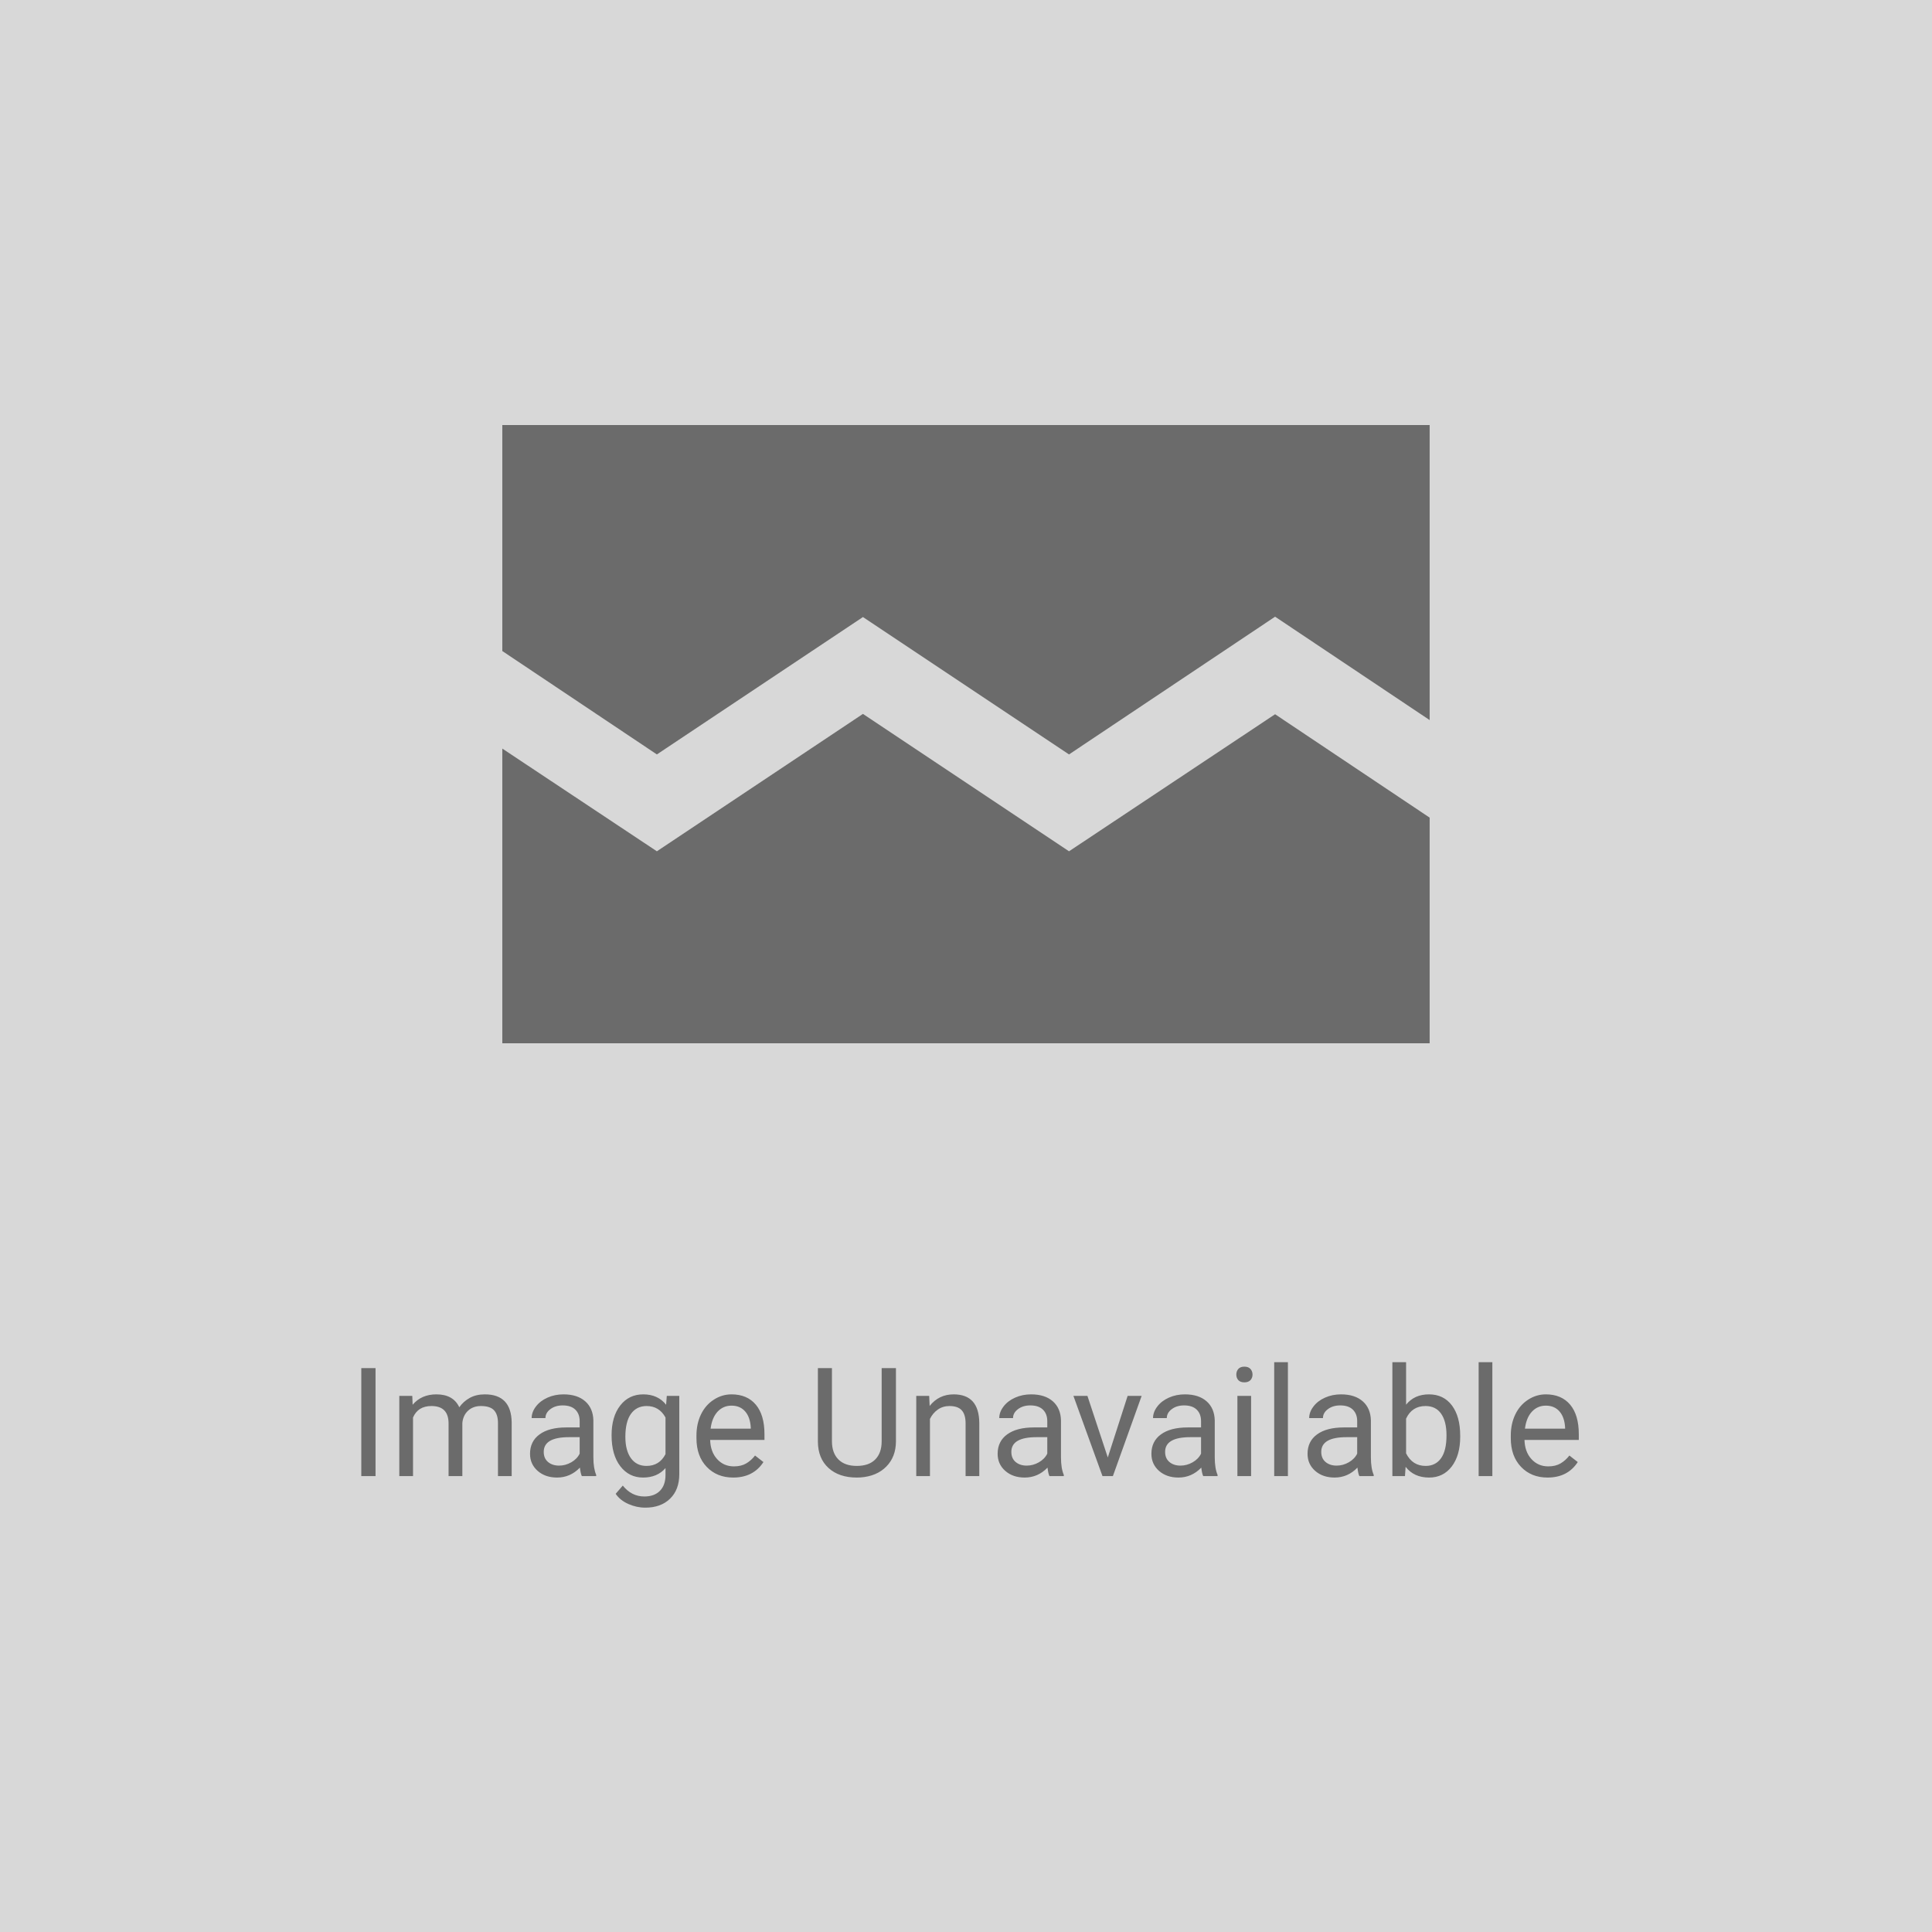 <?xml version="1.0" encoding="utf-8"?>
<svg viewBox="0 0 500 500" width="500" height="500" xmlns="http://www.w3.org/2000/svg">
  <rect width="500" height="500" style="fill: rgb(216, 216, 216);" transform="matrix(1, 0, 0, 1, -1.1368683772161603e-13, 0)"/>
  <g id="Sharp" transform="matrix(13.333, 0, 0, 8.889, 90, 83.333)">
    <g id="ui_x5F_spec_x5F_header_copy_2"/>
    <path d="M21,3v8.59l-3-3.01l-4,4.01l-4-4l-4,4L3,9.58V3H21z M18,11.42l3,3.01V21H3v-8.58l3,2.99l4-4l4,4L18,11.42z" style="fill: rgb(107, 107, 107);"/>
  </g>
  <path d="M 92.297 353.748 L 92.297 381.688 L 88.607 381.688 L 88.607 353.748 L 92.297 353.748 ZM 98.455 360.928 L 101.815 360.928 L 101.905 363.228 C 103.425 361.435 105.478 360.538 108.065 360.538 C 110.972 360.538 112.948 361.651 113.995 363.878 C 114.688 362.885 115.588 362.078 116.695 361.458 C 117.802 360.845 119.108 360.538 120.615 360.538 C 125.168 360.538 127.485 362.951 127.565 367.778 L 127.565 381.688 L 124.015 381.688 L 124.015 367.988 C 124.015 366.501 123.675 365.391 122.995 364.658 C 122.315 363.925 121.175 363.558 119.575 363.558 C 118.262 363.558 117.168 363.951 116.295 364.738 C 115.428 365.525 114.925 366.581 114.785 367.908 L 114.785 381.688 L 111.215 381.688 L 111.215 368.078 C 111.215 365.065 109.738 363.558 106.785 363.558 C 104.452 363.558 102.858 364.548 102.005 366.528 L 102.005 381.688 L 98.455 381.688 L 98.455 360.928 ZM 149.459 381.688 L 145.739 381.688 C 145.532 381.281 145.365 380.551 145.239 379.498 C 143.585 381.211 141.615 382.068 139.329 382.068 C 137.282 382.068 135.602 381.491 134.289 380.338 C 132.975 379.178 132.319 377.708 132.319 375.928 C 132.319 373.768 133.142 372.091 134.789 370.898 C 136.429 369.698 138.739 369.098 141.719 369.098 L 145.179 369.098 L 145.179 367.468 C 145.179 366.228 144.809 365.241 144.069 364.508 C 143.322 363.768 142.225 363.398 140.779 363.398 C 139.512 363.398 138.452 363.718 137.599 364.358 C 136.739 364.998 136.309 365.771 136.309 366.678 L 132.739 366.678 C 132.739 365.645 133.109 364.645 133.849 363.678 C 134.582 362.711 135.579 361.948 136.839 361.388 C 138.099 360.821 139.485 360.538 140.999 360.538 C 143.385 360.538 145.259 361.138 146.619 362.338 C 147.972 363.531 148.675 365.178 148.729 367.278 L 148.729 376.838 C 148.729 378.738 148.972 380.251 149.459 381.378 L 149.459 381.688 Z M 139.839 378.978 C 140.952 378.978 142.009 378.691 143.009 378.118 C 144.009 377.545 144.732 376.798 145.179 375.878 L 145.179 371.618 L 142.399 371.618 C 138.045 371.618 135.869 372.888 135.869 375.428 C 135.869 376.541 136.239 377.411 136.979 378.038 C 137.725 378.665 138.679 378.978 139.839 378.978 ZM 153.445 371.138 C 153.445 367.898 154.195 365.321 155.695 363.408 C 157.188 361.495 159.171 360.538 161.645 360.538 C 164.178 360.538 166.155 361.435 167.575 363.228 L 167.745 360.928 L 170.985 360.928 L 170.985 381.188 C 170.985 383.875 170.188 385.991 168.595 387.538 C 167.001 389.085 164.861 389.858 162.175 389.858 C 160.681 389.858 159.218 389.541 157.785 388.908 C 156.351 388.268 155.258 387.391 154.505 386.278 L 156.345 384.148 C 157.865 386.028 159.725 386.968 161.925 386.968 C 163.651 386.968 164.998 386.481 165.965 385.508 C 166.931 384.535 167.415 383.165 167.415 381.398 L 167.415 379.618 C 165.995 381.251 164.058 382.068 161.605 382.068 C 159.171 382.068 157.205 381.091 155.705 379.138 C 154.198 377.178 153.445 374.511 153.445 371.138 Z M 157.015 371.538 C 157.015 373.878 157.495 375.718 158.455 377.058 C 159.415 378.391 160.758 379.058 162.485 379.058 C 164.725 379.058 166.368 378.041 167.415 376.008 L 167.415 366.528 C 166.328 364.548 164.698 363.558 162.525 363.558 C 160.798 363.558 159.448 364.228 158.475 365.568 C 157.501 366.915 157.015 368.905 157.015 371.538 ZM 184.952 382.068 C 182.139 382.068 179.849 381.145 178.082 379.298 C 176.316 377.451 175.432 374.978 175.432 371.878 L 175.432 371.228 C 175.432 369.168 175.826 367.328 176.612 365.708 C 177.399 364.095 178.502 362.831 179.922 361.918 C 181.336 360.998 182.866 360.538 184.512 360.538 C 187.212 360.538 189.312 361.428 190.812 363.208 C 192.306 364.988 193.052 367.535 193.052 370.848 L 193.052 372.328 L 178.982 372.328 C 179.036 374.375 179.636 376.028 180.782 377.288 C 181.929 378.548 183.382 379.178 185.142 379.178 C 186.402 379.178 187.466 378.921 188.332 378.408 C 189.199 377.895 189.959 377.215 190.612 376.368 L 192.782 378.058 C 191.042 380.731 188.432 382.068 184.952 382.068 Z M 184.512 363.458 C 183.079 363.458 181.876 363.978 180.902 365.018 C 179.936 366.065 179.336 367.528 179.102 369.408 L 189.502 369.408 L 189.502 369.138 C 189.402 367.331 188.916 365.935 188.042 364.948 C 187.176 363.955 185.999 363.458 184.512 363.458 ZM 223.411 353.748 L 227.111 353.748 L 227.111 372.748 C 227.097 375.381 226.271 377.535 224.631 379.208 C 222.984 380.888 220.754 381.831 217.941 382.038 L 216.961 382.068 C 213.901 382.068 211.464 381.245 209.651 379.598 C 207.831 377.945 206.911 375.675 206.891 372.788 L 206.891 353.748 L 210.531 353.748 L 210.531 372.668 C 210.531 374.688 211.087 376.258 212.201 377.378 C 213.314 378.498 214.901 379.058 216.961 379.058 C 219.047 379.058 220.644 378.501 221.751 377.388 C 222.857 376.275 223.411 374.708 223.411 372.688 L 223.411 353.748 ZM 232.373 360.928 L 235.723 360.928 L 235.843 363.538 C 237.43 361.538 239.503 360.538 242.063 360.538 C 246.45 360.538 248.663 363.015 248.703 367.968 L 248.703 381.688 L 245.153 381.688 L 245.153 367.948 C 245.14 366.455 244.796 365.348 244.123 364.628 C 243.45 363.915 242.403 363.558 240.983 363.558 C 239.836 363.558 238.826 363.865 237.953 364.478 C 237.086 365.091 236.41 365.895 235.923 366.888 L 235.923 381.688 L 232.373 381.688 L 232.373 360.928 ZM 270.596 381.688 L 266.876 381.688 C 266.669 381.281 266.503 380.551 266.376 379.498 C 264.723 381.211 262.753 382.068 260.466 382.068 C 258.419 382.068 256.739 381.491 255.426 380.338 C 254.113 379.178 253.456 377.708 253.456 375.928 C 253.456 373.768 254.279 372.091 255.926 370.898 C 257.566 369.698 259.876 369.098 262.856 369.098 L 266.316 369.098 L 266.316 367.468 C 266.316 366.228 265.946 365.241 265.206 364.508 C 264.459 363.768 263.363 363.398 261.916 363.398 C 260.649 363.398 259.589 363.718 258.736 364.358 C 257.876 364.998 257.446 365.771 257.446 366.678 L 253.876 366.678 C 253.876 365.645 254.246 364.645 254.986 363.678 C 255.719 362.711 256.716 361.948 257.976 361.388 C 259.236 360.821 260.623 360.538 262.136 360.538 C 264.523 360.538 266.396 361.138 267.756 362.338 C 269.109 363.531 269.813 365.178 269.866 367.278 L 269.866 376.838 C 269.866 378.738 270.109 380.251 270.596 381.378 L 270.596 381.688 Z M 260.976 378.978 C 262.089 378.978 263.146 378.691 264.146 378.118 C 265.146 377.545 265.869 376.798 266.316 375.878 L 266.316 371.618 L 263.536 371.618 C 259.183 371.618 257.006 372.888 257.006 375.428 C 257.006 376.541 257.376 377.411 258.116 378.038 C 258.863 378.665 259.816 378.978 260.976 378.978 ZM 276.714 360.928 L 281.994 376.868 L 287.134 360.928 L 290.764 360.928 L 283.314 381.688 L 280.614 381.688 L 273.084 360.928 L 276.714 360.928 ZM 310.432 381.688 L 306.712 381.688 C 306.505 381.281 306.338 380.551 306.212 379.498 C 304.558 381.211 302.588 382.068 300.302 382.068 C 298.255 382.068 296.575 381.491 295.262 380.338 C 293.948 379.178 293.292 377.708 293.292 375.928 C 293.292 373.768 294.115 372.091 295.762 370.898 C 297.402 369.698 299.712 369.098 302.692 369.098 L 306.152 369.098 L 306.152 367.468 C 306.152 366.228 305.782 365.241 305.042 364.508 C 304.295 363.768 303.198 363.398 301.752 363.398 C 300.485 363.398 299.425 363.718 298.572 364.358 C 297.712 364.998 297.282 365.771 297.282 366.678 L 293.712 366.678 C 293.712 365.645 294.082 364.645 294.822 363.678 C 295.555 362.711 296.552 361.948 297.812 361.388 C 299.072 360.821 300.458 360.538 301.972 360.538 C 304.358 360.538 306.232 361.138 307.592 362.338 C 308.945 363.531 309.648 365.178 309.702 367.278 L 309.702 376.838 C 309.702 378.738 309.945 380.251 310.432 381.378 L 310.432 381.688 Z M 300.812 378.978 C 301.925 378.978 302.982 378.691 303.982 378.118 C 304.982 377.545 305.705 376.798 306.152 375.878 L 306.152 371.618 L 303.372 371.618 C 299.018 371.618 296.842 372.888 296.842 375.428 C 296.842 376.541 297.212 377.411 297.952 378.038 C 298.698 378.665 299.652 378.978 300.812 378.978 ZM 319.118 360.928 L 319.118 381.688 L 315.568 381.688 L 315.568 360.928 L 319.118 360.928 Z M 315.288 355.418 C 315.288 354.845 315.461 354.358 315.808 353.958 C 316.161 353.565 316.684 353.368 317.378 353.368 C 318.064 353.368 318.588 353.565 318.948 353.958 C 319.308 354.358 319.488 354.845 319.488 355.418 C 319.488 355.991 319.308 356.471 318.948 356.858 C 318.588 357.238 318.064 357.428 317.378 357.428 C 316.684 357.428 316.161 357.238 315.808 356.858 C 315.461 356.471 315.288 355.991 315.288 355.418 ZM 328.654 352.218 L 328.654 381.688 L 325.104 381.688 L 325.104 352.218 L 328.654 352.218 ZM 350.881 381.688 L 347.161 381.688 C 346.954 381.281 346.788 380.551 346.661 379.498 C 345.008 381.211 343.038 382.068 340.751 382.068 C 338.704 382.068 337.024 381.491 335.711 380.338 C 334.398 379.178 333.741 377.708 333.741 375.928 C 333.741 373.768 334.564 372.091 336.211 370.898 C 337.851 369.698 340.161 369.098 343.141 369.098 L 346.601 369.098 L 346.601 367.468 C 346.601 366.228 346.231 365.241 345.491 364.508 C 344.744 363.768 343.648 363.398 342.201 363.398 C 340.934 363.398 339.874 363.718 339.021 364.358 C 338.161 364.998 337.731 365.771 337.731 366.678 L 334.161 366.678 C 334.161 365.645 334.531 364.645 335.271 363.678 C 336.004 362.711 337.001 361.948 338.261 361.388 C 339.521 360.821 340.908 360.538 342.421 360.538 C 344.808 360.538 346.681 361.138 348.041 362.338 C 349.394 363.531 350.098 365.178 350.151 367.278 L 350.151 376.838 C 350.151 378.738 350.394 380.251 350.881 381.378 L 350.881 381.688 Z M 341.261 378.978 C 342.374 378.978 343.431 378.691 344.431 378.118 C 345.431 377.545 346.154 376.798 346.601 375.878 L 346.601 371.618 L 343.821 371.618 C 339.468 371.618 337.291 372.888 337.291 375.428 C 337.291 376.541 337.661 377.411 338.401 378.038 C 339.148 378.665 340.101 378.978 341.261 378.978 ZM 373.287 371.228 L 373.287 371.538 C 373.287 374.711 372.561 377.261 371.107 379.188 C 369.647 381.108 367.687 382.068 365.227 382.068 C 362.607 382.068 360.581 381.141 359.147 379.288 L 358.977 381.688 L 355.717 381.688 L 355.717 352.218 L 359.267 352.218 L 359.267 363.208 C 360.701 361.428 362.677 360.538 365.197 360.538 C 367.717 360.538 369.697 361.491 371.137 363.398 C 372.571 365.305 373.287 367.915 373.287 371.228 Z M 369.737 371.138 C 369.737 368.718 369.271 366.848 368.337 365.528 C 367.404 364.215 366.061 363.558 364.307 363.558 C 361.967 363.558 360.287 364.645 359.267 366.818 L 359.267 375.798 C 360.354 377.971 362.047 379.058 364.347 379.058 C 366.047 379.058 367.371 378.398 368.317 377.078 C 369.264 375.765 369.737 373.785 369.737 371.138 ZM 381.615 352.218 L 381.615 381.688 L 378.065 381.688 L 378.065 352.218 L 381.615 352.218 ZM 395.912 382.068 C 393.098 382.068 390.808 381.145 389.042 379.298 C 387.275 377.451 386.392 374.978 386.392 371.878 L 386.392 371.228 C 386.392 369.168 386.785 367.328 387.572 365.708 C 388.358 364.095 389.462 362.831 390.882 361.918 C 392.295 360.998 393.825 360.538 395.472 360.538 C 398.172 360.538 400.272 361.428 401.772 363.208 C 403.265 364.988 404.012 367.535 404.012 370.848 L 404.012 372.328 L 389.942 372.328 C 389.995 374.375 390.595 376.028 391.742 377.288 C 392.888 378.548 394.342 379.178 396.102 379.178 C 397.362 379.178 398.425 378.921 399.292 378.408 C 400.158 377.895 400.918 377.215 401.572 376.368 L 403.742 378.058 C 402.002 380.731 399.392 382.068 395.912 382.068 Z M 395.472 363.458 C 394.038 363.458 392.835 363.978 391.862 365.018 C 390.895 366.065 390.295 367.528 390.062 369.408 L 400.462 369.408 L 400.462 369.138 C 400.362 367.331 399.875 365.935 399.002 364.948 C 398.135 363.955 396.958 363.458 395.472 363.458 Z" transform="matrix(0.999, 0, 0, 1, 4.985, 0.321)" style="fill: rgb(107, 107, 107); white-space: pre;"/>
</svg>